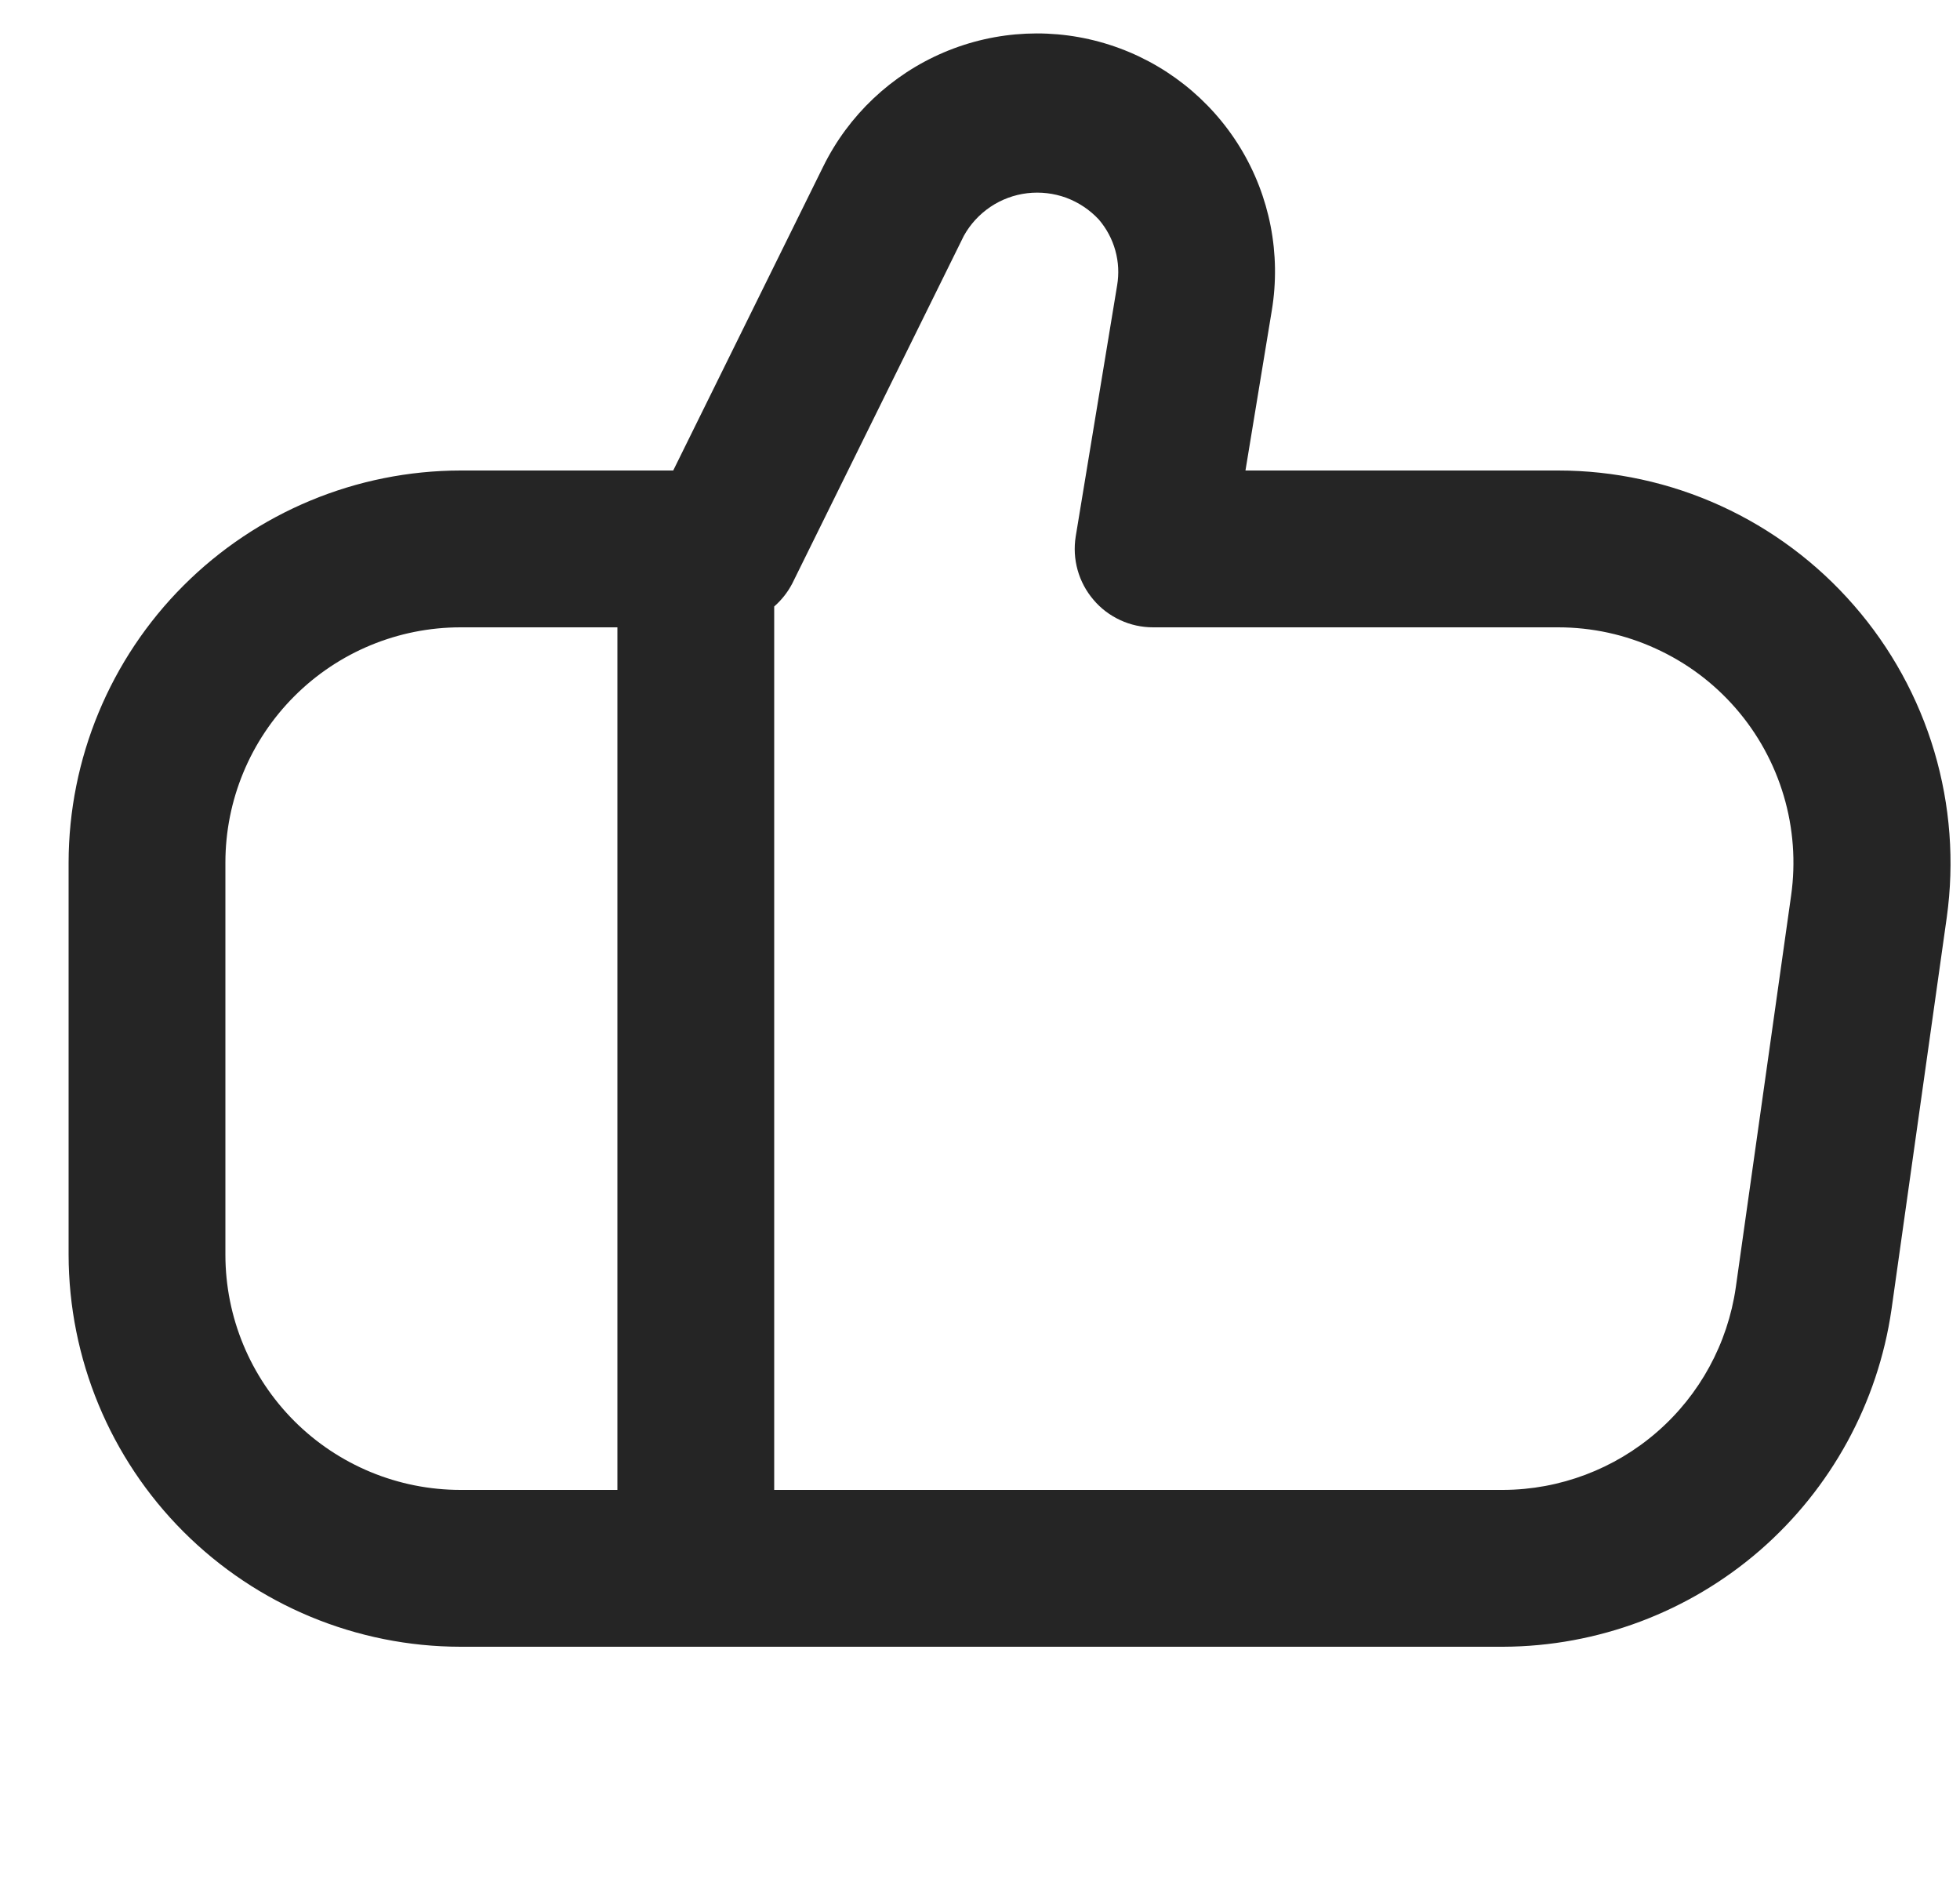 <svg width="25" height="24" viewBox="0 0 25 24" fill="none" xmlns="http://www.w3.org/2000/svg">
<g clip-path="url(#clip0_733_9477)">
<path d="M23.648 7.721C23.179 7.181 22.599 6.748 21.949 6.451C21.298 6.154 20.59 6 19.875 6H15.886L16.222 3.959C16.341 3.241 16.198 2.503 15.818 1.881C15.438 1.26 14.848 0.795 14.154 0.572C13.461 0.349 12.71 0.383 12.039 0.668C11.369 0.953 10.823 1.469 10.501 2.122L8.587 6H5.875C4.549 6.002 3.279 6.529 2.341 7.467C1.404 8.404 0.877 9.675 0.875 11L0.875 16C0.877 17.326 1.404 18.597 2.341 19.534C3.279 20.471 4.549 20.999 5.875 21H19.175C20.378 20.995 21.54 20.559 22.449 19.77C23.357 18.98 23.953 17.891 24.126 16.7L24.831 11.7C24.93 10.991 24.876 10.269 24.672 9.582C24.468 8.896 24.119 8.261 23.648 7.721ZM2.875 16V11C2.875 10.205 3.191 9.442 3.754 8.879C4.316 8.316 5.079 8 5.875 8H7.875V19H5.875C5.079 19 4.316 18.684 3.754 18.122C3.191 17.559 2.875 16.796 2.875 16ZM22.846 11.419L22.14 16.419C22.037 17.133 21.681 17.787 21.137 18.26C20.593 18.734 19.896 18.997 19.175 19H9.875V7.734C9.969 7.652 10.047 7.553 10.105 7.442L12.294 3.007C12.376 2.859 12.492 2.733 12.633 2.638C12.773 2.544 12.934 2.484 13.102 2.464C13.27 2.444 13.441 2.464 13.6 2.522C13.758 2.581 13.901 2.676 14.016 2.8C14.114 2.915 14.186 3.049 14.226 3.194C14.267 3.34 14.274 3.492 14.249 3.64L13.721 6.84C13.698 6.983 13.706 7.13 13.745 7.269C13.784 7.409 13.853 7.538 13.947 7.648C14.04 7.759 14.157 7.847 14.289 7.908C14.42 7.969 14.563 8 14.708 8H19.875C20.304 8 20.729 8.092 21.119 8.271C21.51 8.449 21.858 8.708 22.14 9.033C22.422 9.357 22.63 9.738 22.752 10.149C22.874 10.561 22.906 10.994 22.846 11.419Z" fill="#252525"/>
</g>
<defs>
<clipPath id="clip0_733_9477">
<rect width="24" height="24" fill="white" transform="translate(0.875)"/>
</clipPath>
</defs>
</svg>
